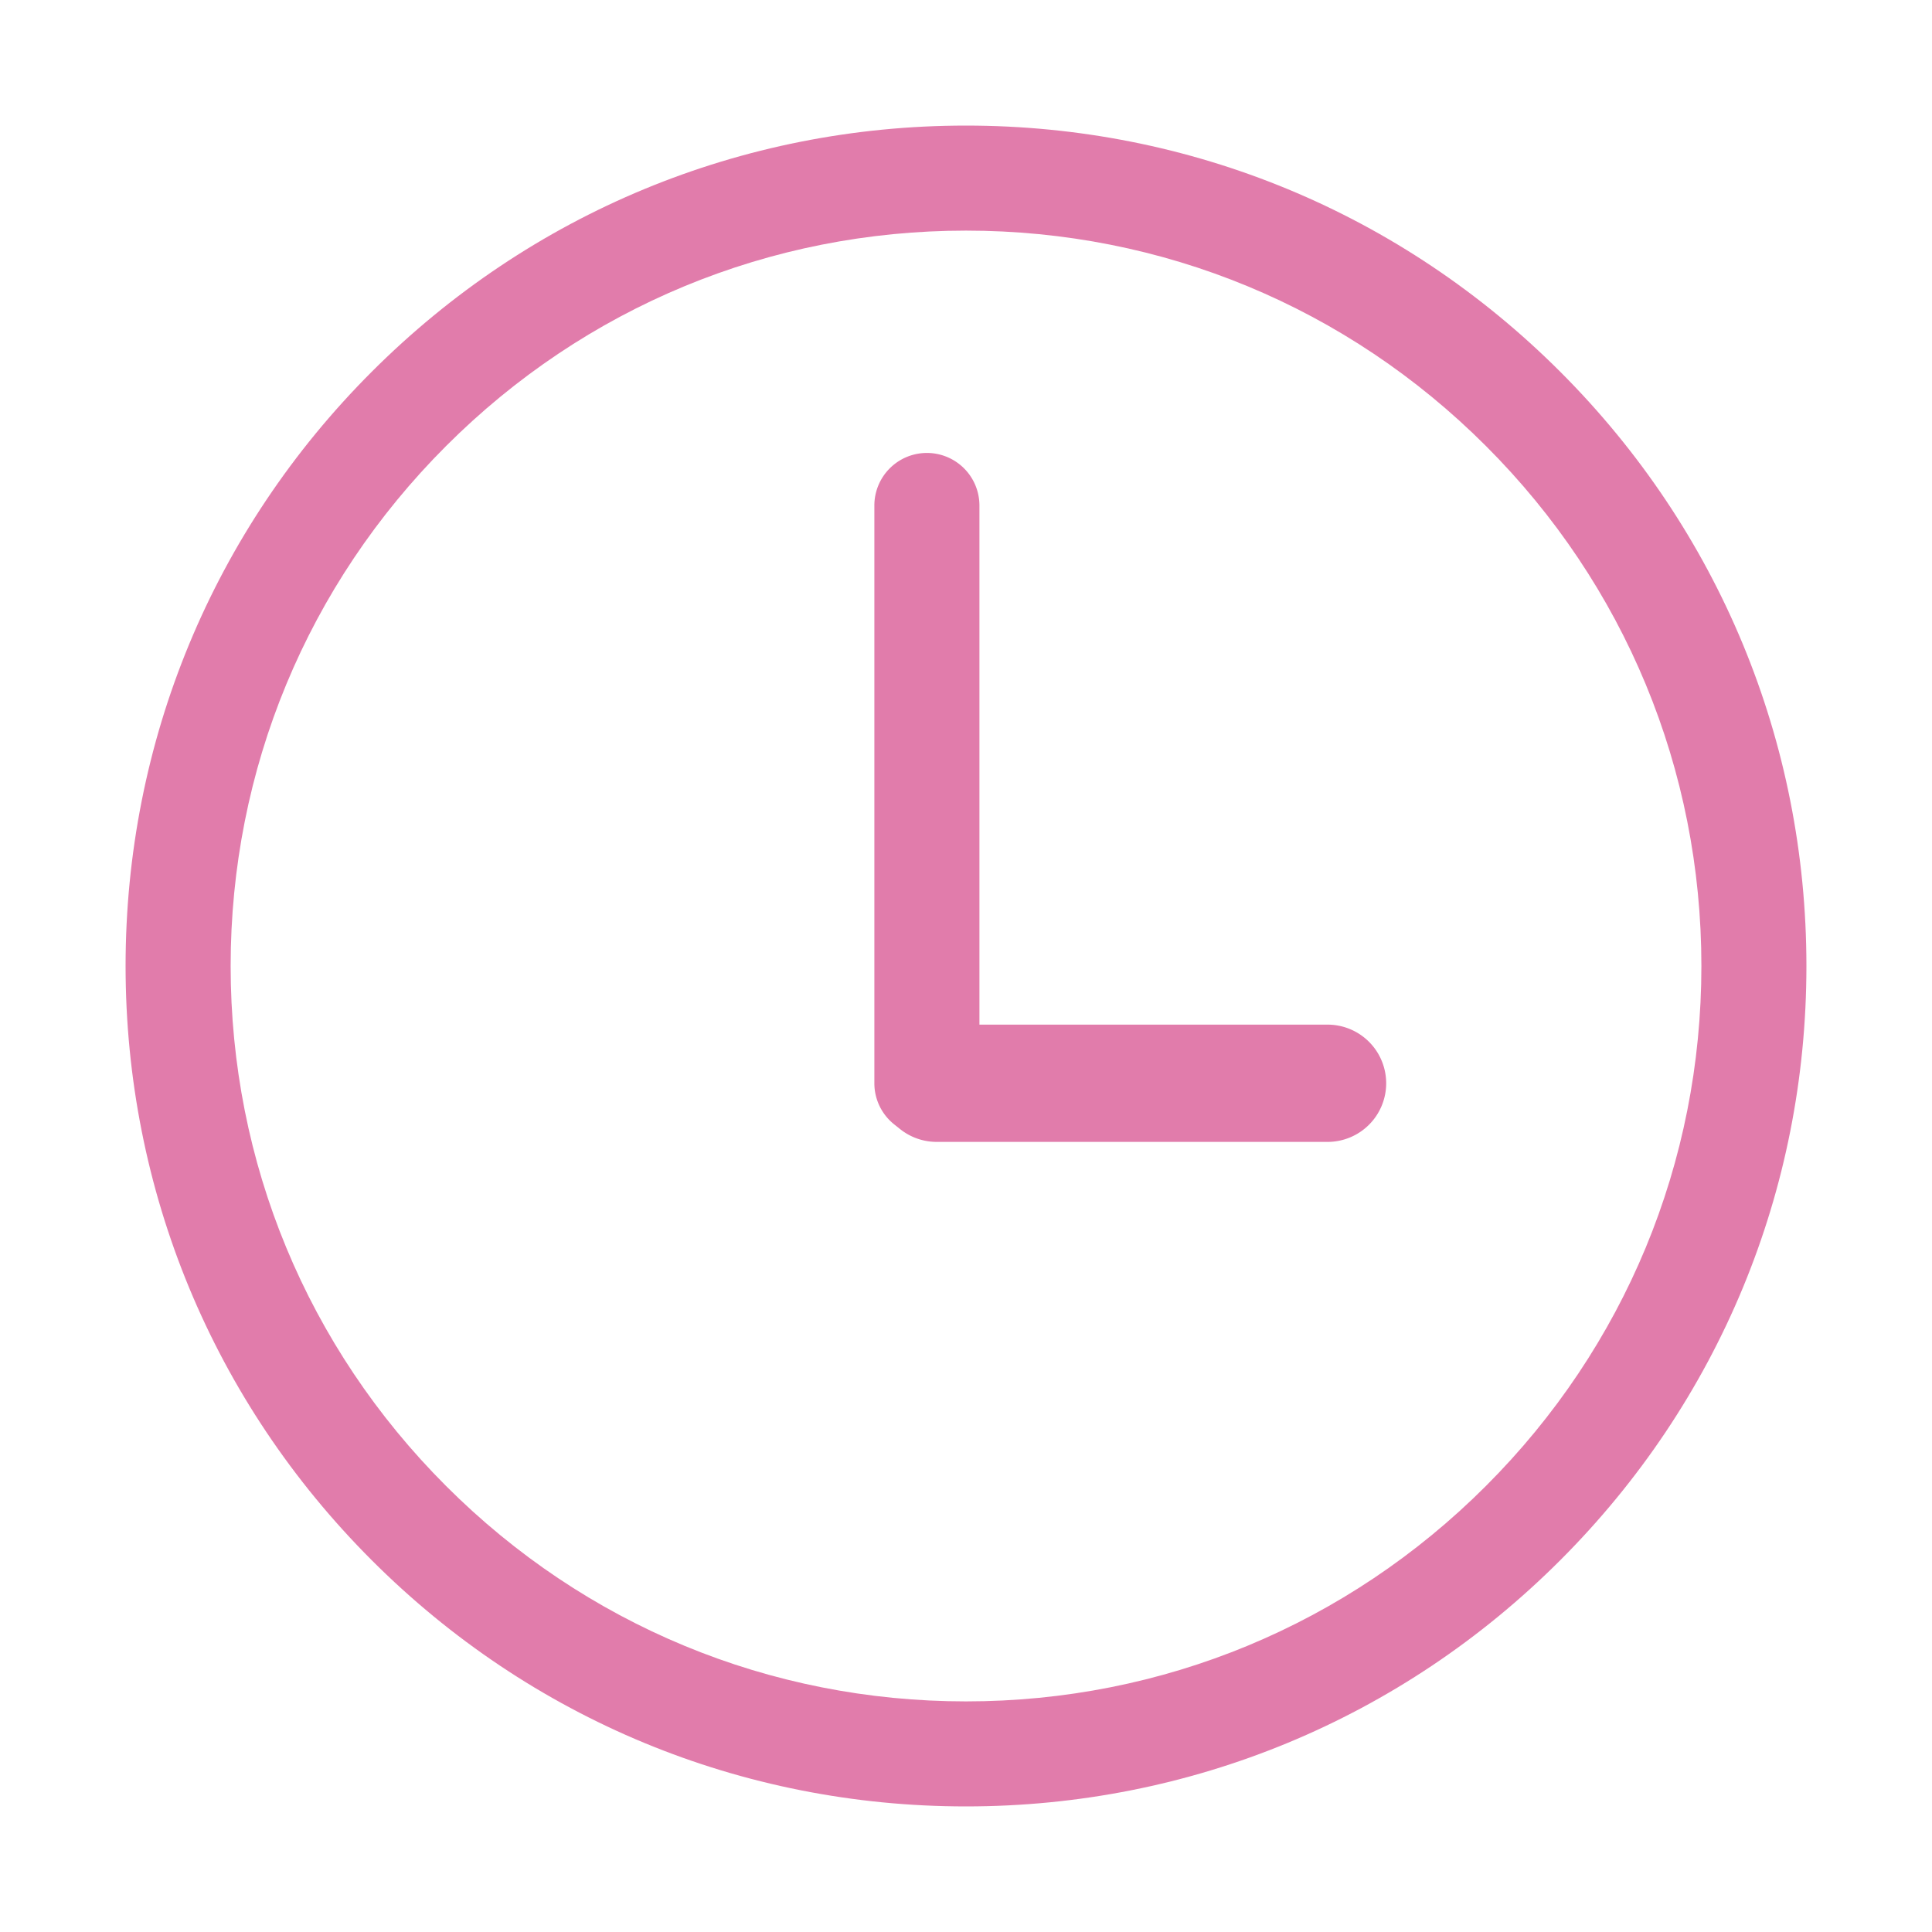 <?xml version="1.0" standalone="no"?><!DOCTYPE svg PUBLIC "-//W3C//DTD SVG 1.1//EN" "http://www.w3.org/Graphics/SVG/1.1/DTD/svg11.dtd"><svg t="1575816602739" class="icon" viewBox="0 0 1024 1024" version="1.1" xmlns="http://www.w3.org/2000/svg" p-id="3739" xmlns:xlink="http://www.w3.org/1999/xlink" width="200" height="200"><defs><style type="text/css"></style></defs><path d="M511.985 66.56c-118.979 0-230.83 46.351-314.952 130.483C112.906 281.16 66.56 393.042 66.56 511.995c0 118.963 46.346 230.845 130.473 314.957C281.155 911.094 393.006 957.44 511.985 957.44c118.984 0 230.84-46.346 314.982-130.488C911.094 742.84 957.44 630.979 957.44 511.995c0-118.979-46.346-230.835-130.473-314.952C742.825 112.911 630.968 66.56 511.985 66.56z m275.589 721.029c-73.61 73.636-171.479 114.186-275.589 114.186s-201.974-40.55-275.579-114.186c-73.636-73.61-114.161-171.479-114.161-275.594 0-104.11 40.545-201.974 114.181-275.589 73.605-73.631 171.474-114.176 275.584-114.176s201.974 40.545 275.584 114.176c73.636 73.615 114.181 171.479 114.181 275.589 0 104.115-40.566 201.984-114.202 275.594z" fill="#e17cab" p-id="3740"></path><path d="M519.117 555.791V267.919a27.853 27.853 0 0 0-27.843-27.848 27.853 27.853 0 0 0-27.843 27.848v306.232a27.812 27.812 0 0 0 16.881 25.59" fill="#e17cab" p-id="3741"></path><path d="M734.705 574.152a31.078 31.078 0 0 1-31.073 31.078H496.445a31.089 31.089 0 0 1-31.073-31.078 31.094 31.094 0 0 1 31.073-31.078h207.186a31.089 31.089 0 0 1 31.073 31.078z" fill="#e17cab" p-id="3742"></path></svg>